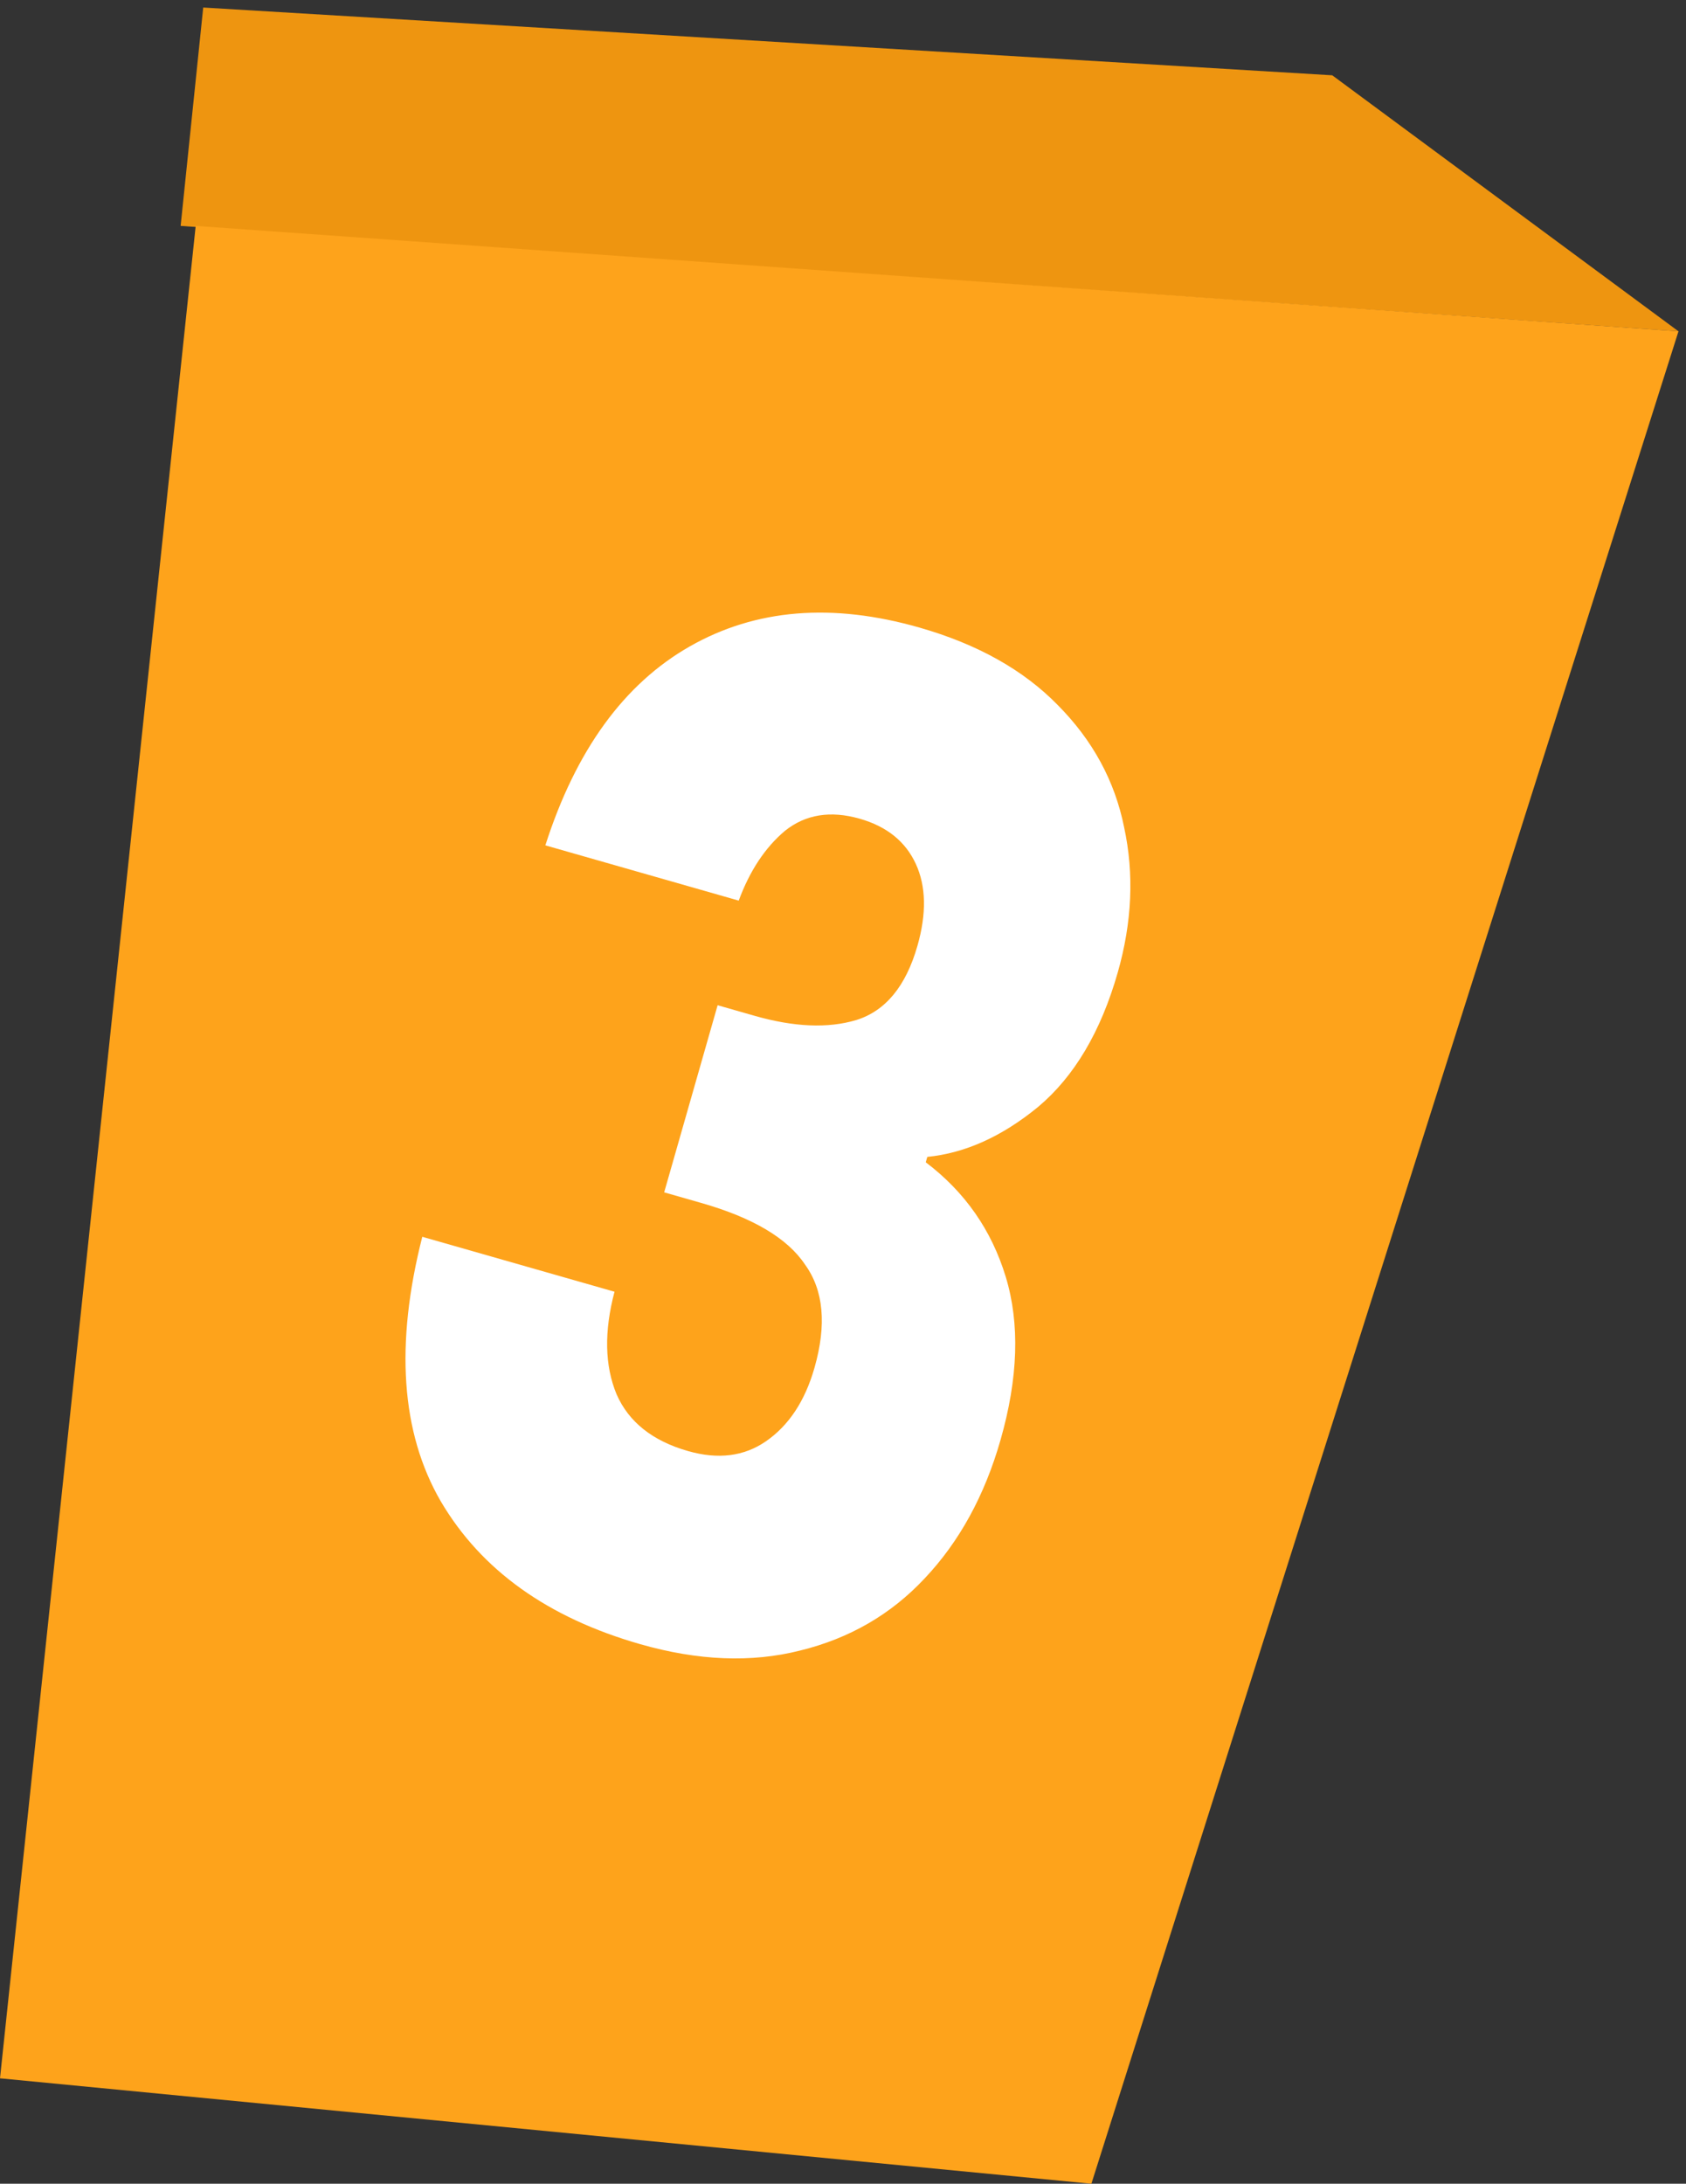 <svg width="112" height="145" viewBox="0 0 112 145" fill="none" xmlns="http://www.w3.org/2000/svg">
<rect x="0" y="0" width="112" height="145" fill="#333333" stroke="none"/>
<path d="M88.5 5L13.5 0.5L12 15L111.5 22L88.5 5Z" fill="#EE9510"/>
<path d="M111.5 22L72.5 145L0 138L13 15L111.5 22Z" fill="#FEA31B"/>
<path d="M36.227 56.131C38.254 49.813 41.453 45.41 45.825 42.92C50.197 40.431 55.281 40.014 61.075 41.67C64.922 42.769 67.982 44.481 70.257 46.807C72.584 49.147 74.057 51.856 74.675 54.933C75.345 58.025 75.203 61.24 74.25 64.577C73.126 68.51 71.361 71.486 68.953 73.505C66.563 75.465 64.112 76.569 61.6 76.818L61.498 77.176C64.098 79.143 65.869 81.68 66.812 84.785C67.755 87.891 67.64 91.499 66.465 95.611C65.409 99.305 63.729 102.37 61.425 104.806C59.189 107.196 56.431 108.793 53.151 109.596C49.922 110.414 46.384 110.274 42.538 109.175C36.385 107.417 31.964 104.252 29.276 99.681C26.639 95.126 26.232 89.272 28.052 82.123L40.822 85.771C40.124 88.407 40.169 90.676 40.957 92.577C41.762 94.418 43.344 95.676 45.703 96.35C47.703 96.921 49.429 96.706 50.88 95.702C52.4 94.654 53.475 93.028 54.105 90.823C54.922 87.962 54.714 85.679 53.482 83.974C52.318 82.223 50.018 80.857 46.583 79.876L44.121 79.172L47.671 66.748L50.132 67.451C52.748 68.198 54.995 68.293 56.874 67.734C58.821 67.13 60.178 65.487 60.944 62.806C61.557 60.66 61.521 58.845 60.836 57.361C60.151 55.876 58.911 54.877 57.116 54.364C55.167 53.807 53.51 54.075 52.144 55.167C50.829 56.274 49.806 57.819 49.073 59.801L36.227 56.131Z" fill="white"/>
</svg>
